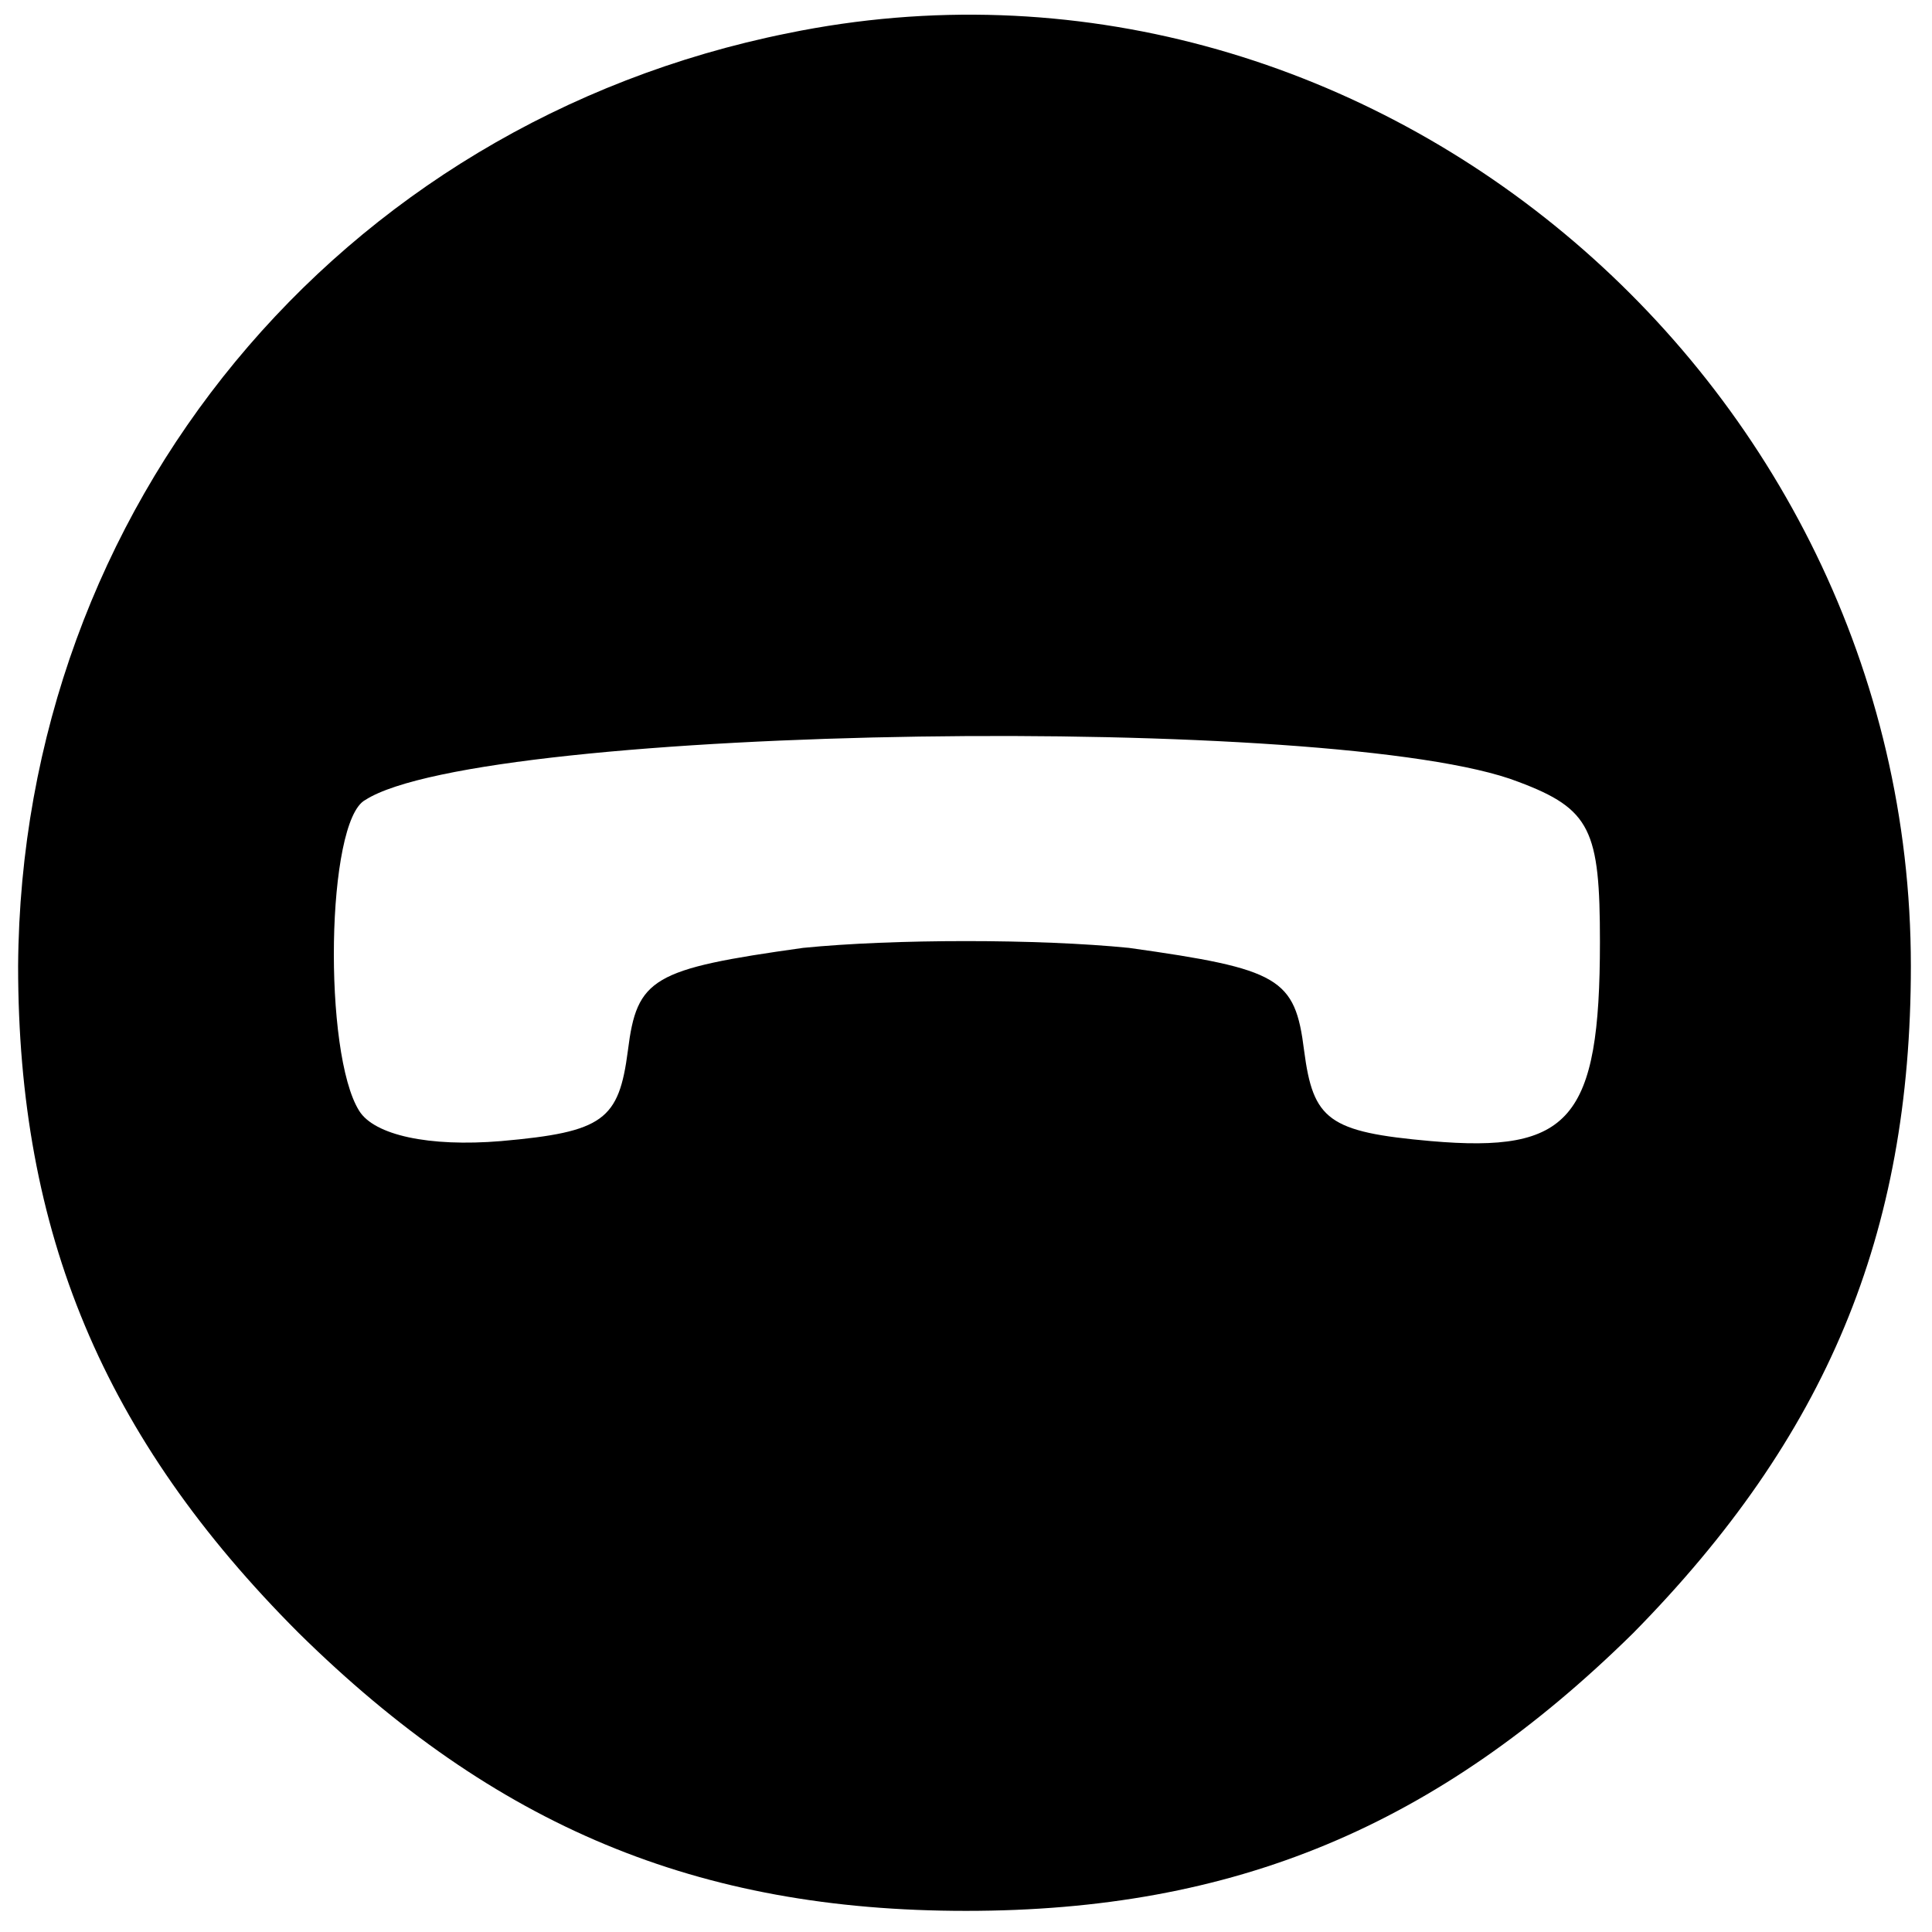 <?xml version="1.0" standalone="no"?>
<!DOCTYPE svg PUBLIC "-//W3C//DTD SVG 20010904//EN"
 "http://www.w3.org/TR/2001/REC-SVG-20010904/DTD/svg10.dtd">
<svg version="1.0" xmlns="http://www.w3.org/2000/svg"
 width="64pt" height="64pt" viewBox="0 0 64 64"
 preserveAspectRatio="xMidYMid meet">

<g transform="translate(0,64) scale(0.1,-0.1)"
fill="#000000" stroke="none">
<path d="M261 629 c-149 -30 -254 -157 -255 -309 0 -88 28 -156 93 -221 65
-64 132 -92 221 -92 89 0 156 28 221 92 64 65 92 132 92 221 0 196 -182 348
-372 309z m242 -248 c24 -9 27 -16 27 -53 0 -59 -10 -70 -56 -66 -34 3 -39 7
-42 30 -3 24 -8 27 -58 34 -30 3 -78 3 -108 0 -50 -7 -55 -10 -58 -34 -3 -23
-8 -27 -42 -30 -24 -2 -42 2 -47 10 -12 19 -11 96 2 103 39 25 323 29 382 6z"/>
</g>
</svg>
